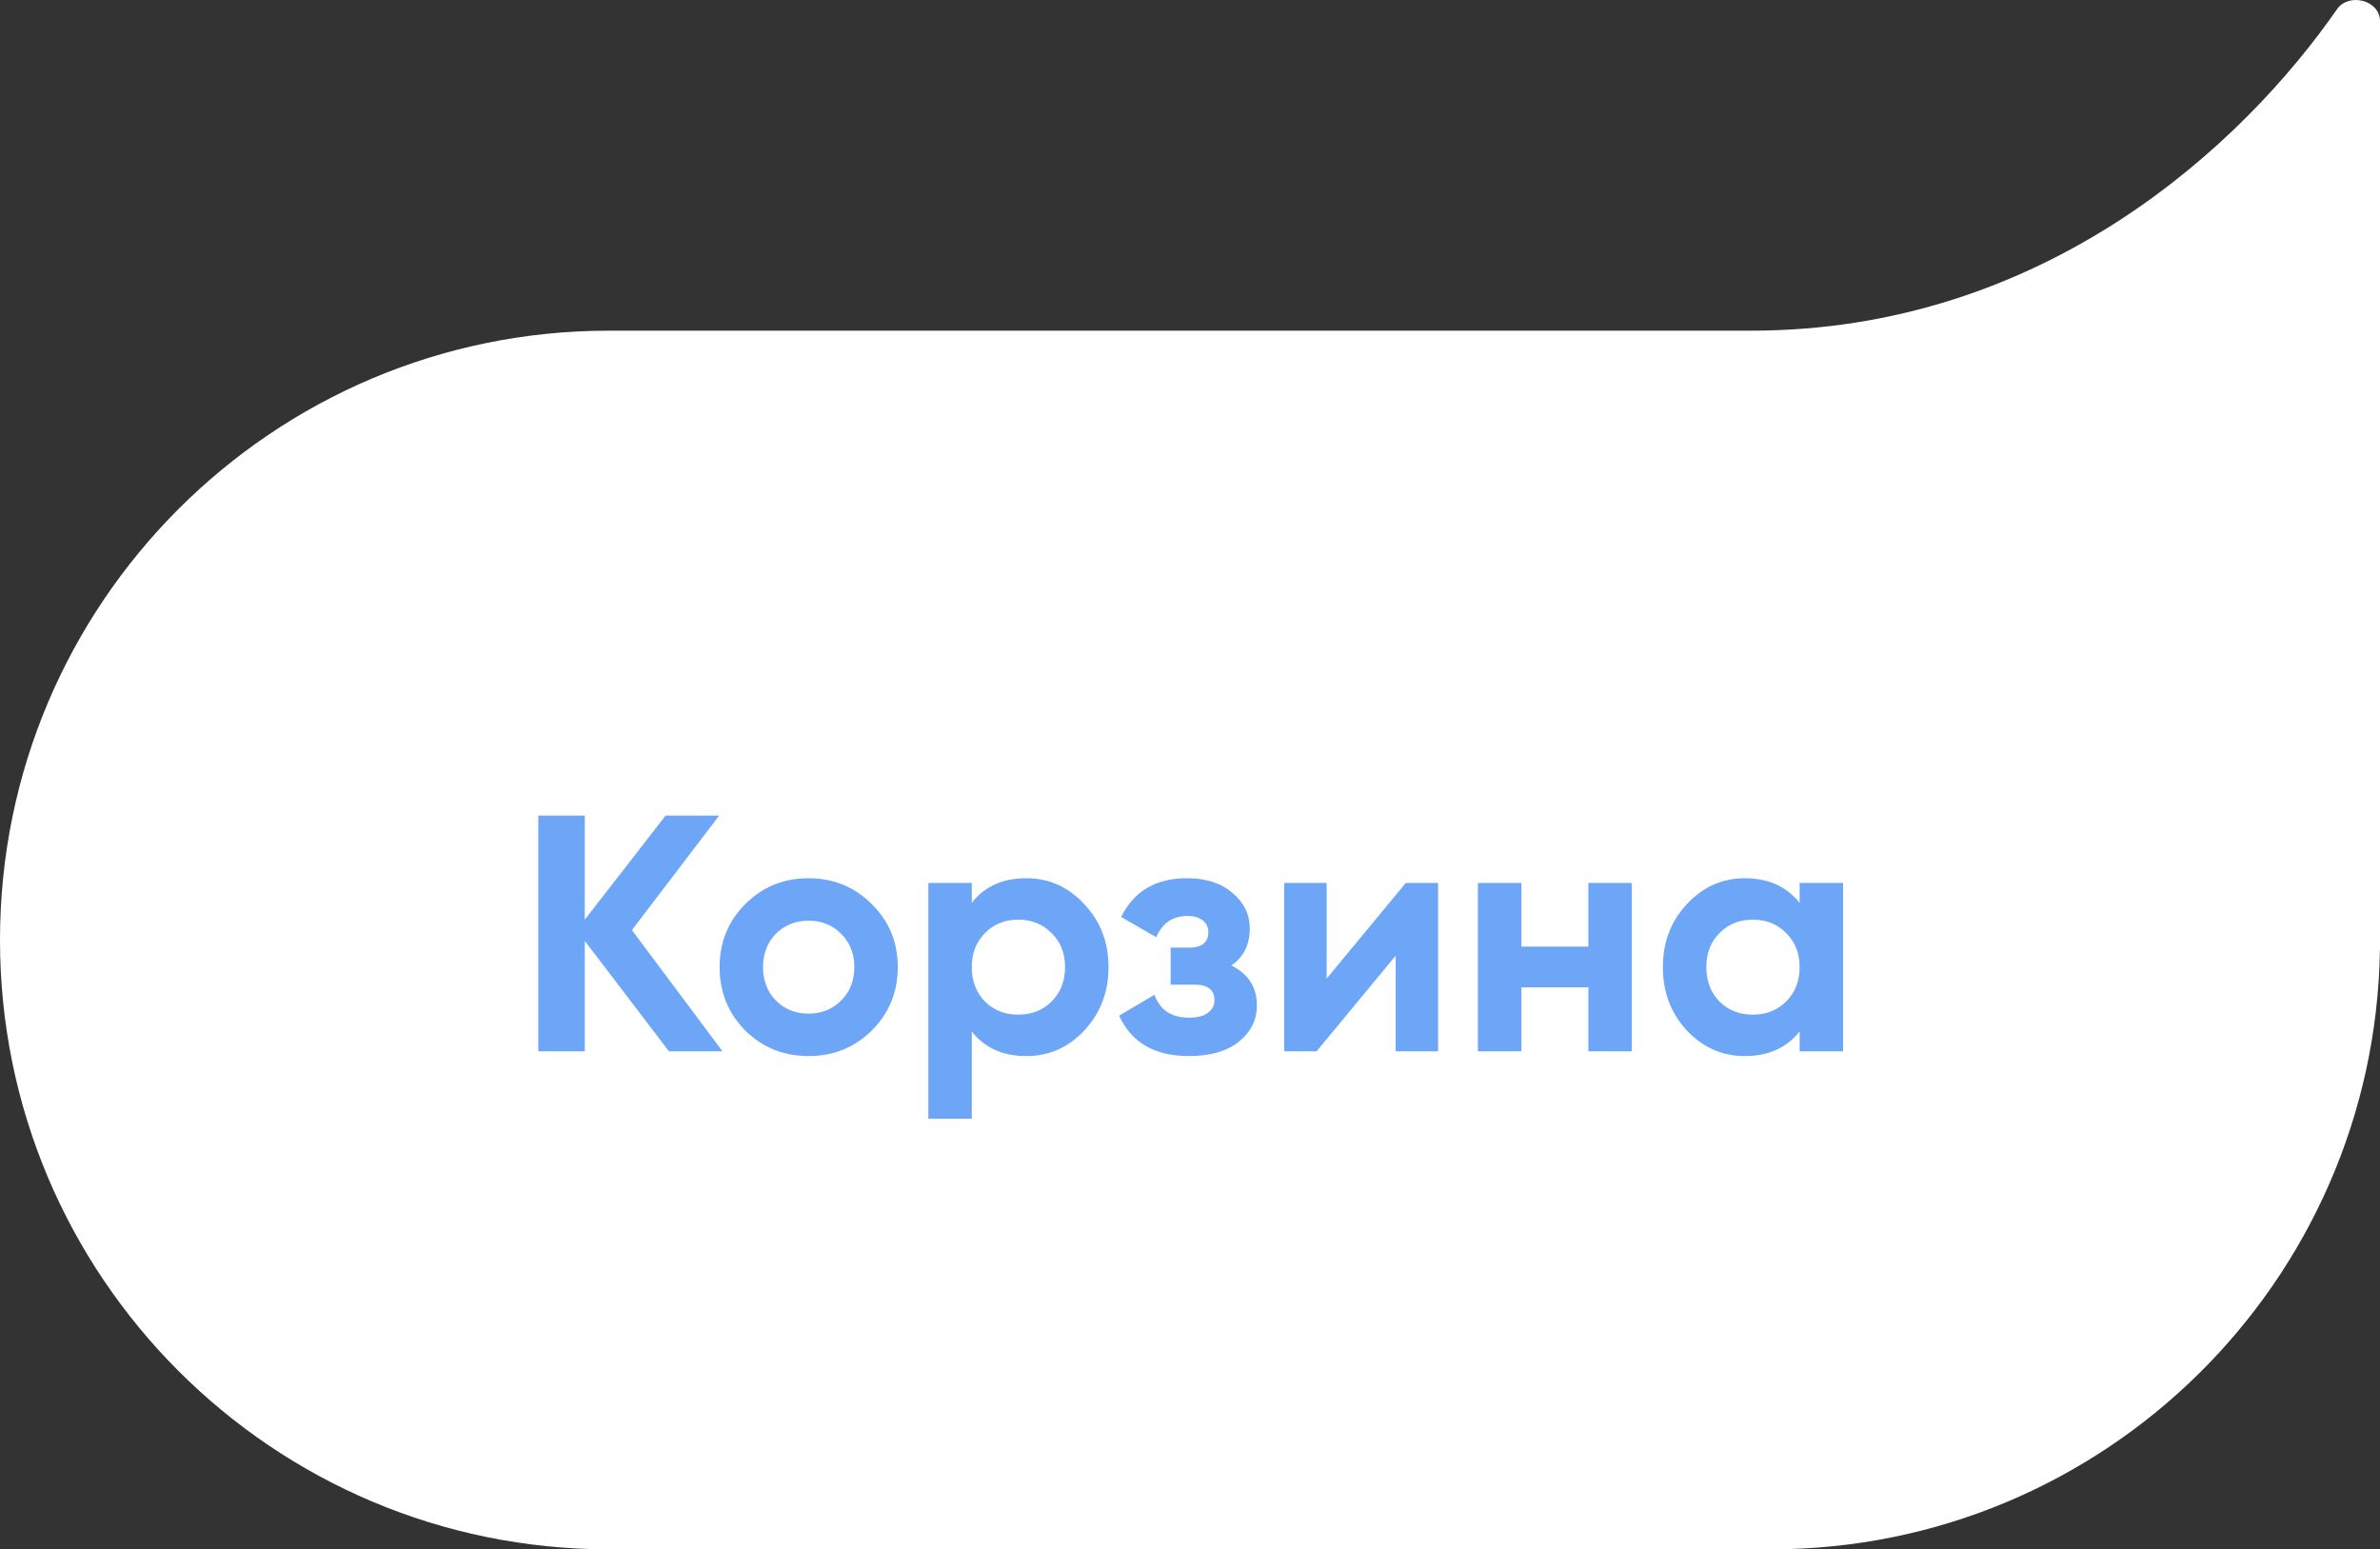 <svg width="106" height="69" viewBox="0 0 106 69" fill="none" xmlns="http://www.w3.org/2000/svg">
<rect x="0" y="0" width="106" height="69" fill="#333333" stroke="none"/>
<path fill-rule="evenodd" clip-rule="evenodd" d="M106 41.863V0.937C106 0.012 104.612 -0.348 104.084 0.412C99.88 6.468 91.033 14.726 78 14.726H27.125C12.144 14.726 0 26.876 0 41.863C0 56.85 12.144 69 27.125 69H78.875C93.71 69 105.763 57.086 105.997 42.301H106V41.863Z" fill="white"/>
<path d="M32.18 46.822H29.795L26.045 41.902V46.822H23.975V36.322H26.045V40.957L29.645 36.322H32.03L28.145 41.422L32.18 46.822ZM38.83 45.892C38.06 46.652 37.12 47.032 36.01 47.032C34.9 47.032 33.96 46.652 33.19 45.892C32.43 45.122 32.05 44.182 32.05 43.072C32.05 41.962 32.43 41.027 33.19 40.267C33.96 39.497 34.9 39.112 36.01 39.112C37.12 39.112 38.06 39.497 38.83 40.267C39.6 41.027 39.985 41.962 39.985 43.072C39.985 44.182 39.6 45.122 38.83 45.892ZM34.555 44.557C34.945 44.947 35.43 45.142 36.01 45.142C36.59 45.142 37.075 44.947 37.465 44.557C37.855 44.167 38.05 43.672 38.05 43.072C38.05 42.472 37.855 41.977 37.465 41.587C37.075 41.197 36.59 41.002 36.01 41.002C35.43 41.002 34.945 41.197 34.555 41.587C34.175 41.977 33.985 42.472 33.985 43.072C33.985 43.672 34.175 44.167 34.555 44.557ZM45.711 39.112C46.721 39.112 47.581 39.497 48.291 40.267C49.011 41.027 49.371 41.962 49.371 43.072C49.371 44.182 49.011 45.122 48.291 45.892C47.581 46.652 46.721 47.032 45.711 47.032C44.661 47.032 43.851 46.667 43.281 45.937V49.822H41.346V39.322H43.281V40.207C43.851 39.477 44.661 39.112 45.711 39.112ZM43.866 44.602C44.256 44.992 44.751 45.187 45.351 45.187C45.951 45.187 46.446 44.992 46.836 44.602C47.236 44.202 47.436 43.692 47.436 43.072C47.436 42.452 47.236 41.947 46.836 41.557C46.446 41.157 45.951 40.957 45.351 40.957C44.751 40.957 44.256 41.157 43.866 41.557C43.476 41.947 43.281 42.452 43.281 43.072C43.281 43.692 43.476 44.202 43.866 44.602ZM54.838 42.997C55.598 43.367 55.978 43.962 55.978 44.782C55.978 45.422 55.713 45.957 55.183 46.387C54.653 46.817 53.908 47.032 52.948 47.032C51.428 47.032 50.393 46.432 49.843 45.232L51.418 44.302C51.658 44.982 52.173 45.322 52.963 45.322C53.323 45.322 53.598 45.252 53.788 45.112C53.988 44.972 54.088 44.782 54.088 44.542C54.088 44.082 53.793 43.852 53.203 43.852H52.138V42.202H52.948C53.528 42.202 53.818 41.972 53.818 41.512C53.818 41.292 53.733 41.117 53.563 40.987C53.393 40.857 53.168 40.792 52.888 40.792C52.238 40.792 51.773 41.107 51.493 41.737L49.933 40.837C50.503 39.687 51.478 39.112 52.858 39.112C53.718 39.112 54.398 39.332 54.898 39.772C55.408 40.202 55.663 40.727 55.663 41.347C55.663 42.077 55.388 42.627 54.838 42.997ZM62.611 39.322H64.05V46.822H62.16V42.562L58.636 46.822H57.196V39.322H59.086V43.582L62.611 39.322ZM70.743 39.322H72.678V46.822H70.743V43.972H67.758V46.822H65.823V39.322H67.758V42.157H70.743V39.322ZM80.151 39.322H82.086V46.822H80.151V45.937C79.571 46.667 78.756 47.032 77.706 47.032C76.706 47.032 75.846 46.652 75.126 45.892C74.416 45.122 74.061 44.182 74.061 43.072C74.061 41.962 74.416 41.027 75.126 40.267C75.846 39.497 76.706 39.112 77.706 39.112C78.756 39.112 79.571 39.477 80.151 40.207V39.322ZM76.581 44.602C76.971 44.992 77.466 45.187 78.066 45.187C78.666 45.187 79.161 44.992 79.551 44.602C79.951 44.202 80.151 43.692 80.151 43.072C80.151 42.452 79.951 41.947 79.551 41.557C79.161 41.157 78.666 40.957 78.066 40.957C77.466 40.957 76.971 41.157 76.581 41.557C76.191 41.947 75.996 42.452 75.996 43.072C75.996 43.692 76.191 44.202 76.581 44.602Z" fill="#6DA6F7"/>
</svg>
